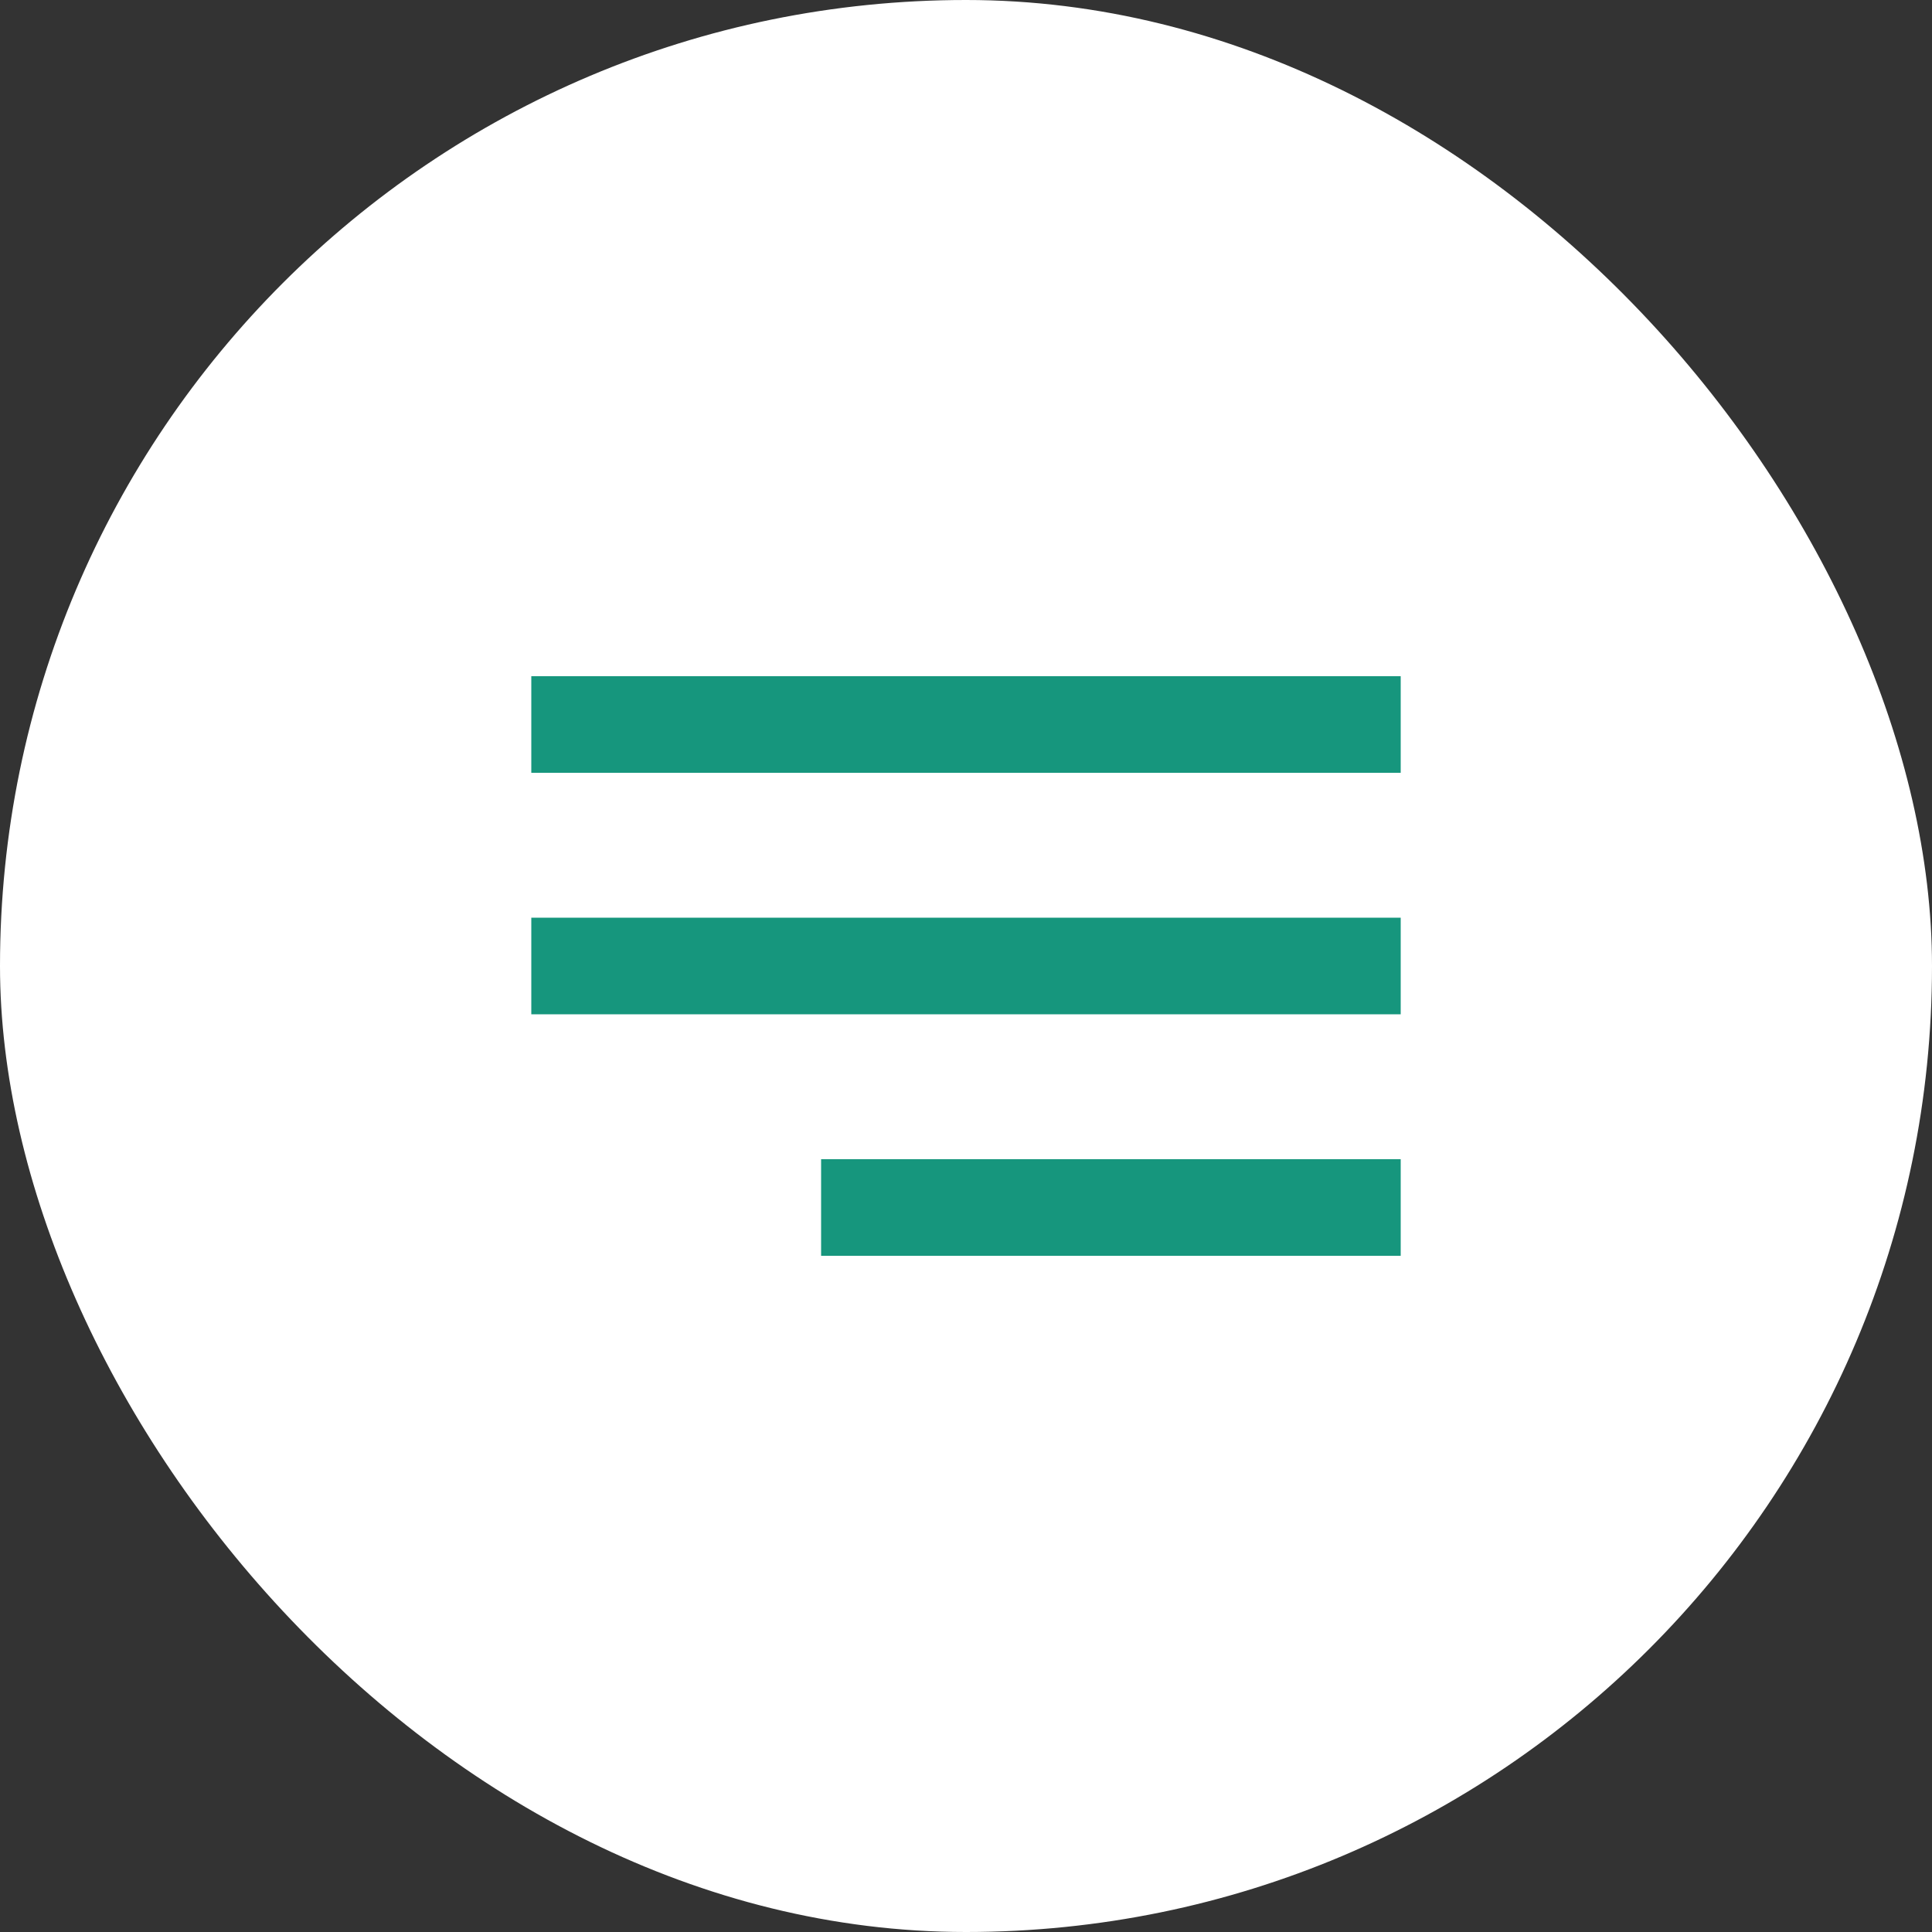 <svg width="40" height="40" viewBox="0 0 40 40" fill="none" xmlns="http://www.w3.org/2000/svg">
<rect x="0" y="0" width="40" height="40" fill="#333333" stroke="none"/>
<rect width="40" height="40" rx="20" fill="white"/>
<path d="M17 26H29V24H17V26ZM11 21H29V19H11V21ZM11 14V16H29V14H11Z" fill="#16967D"/>
</svg>
